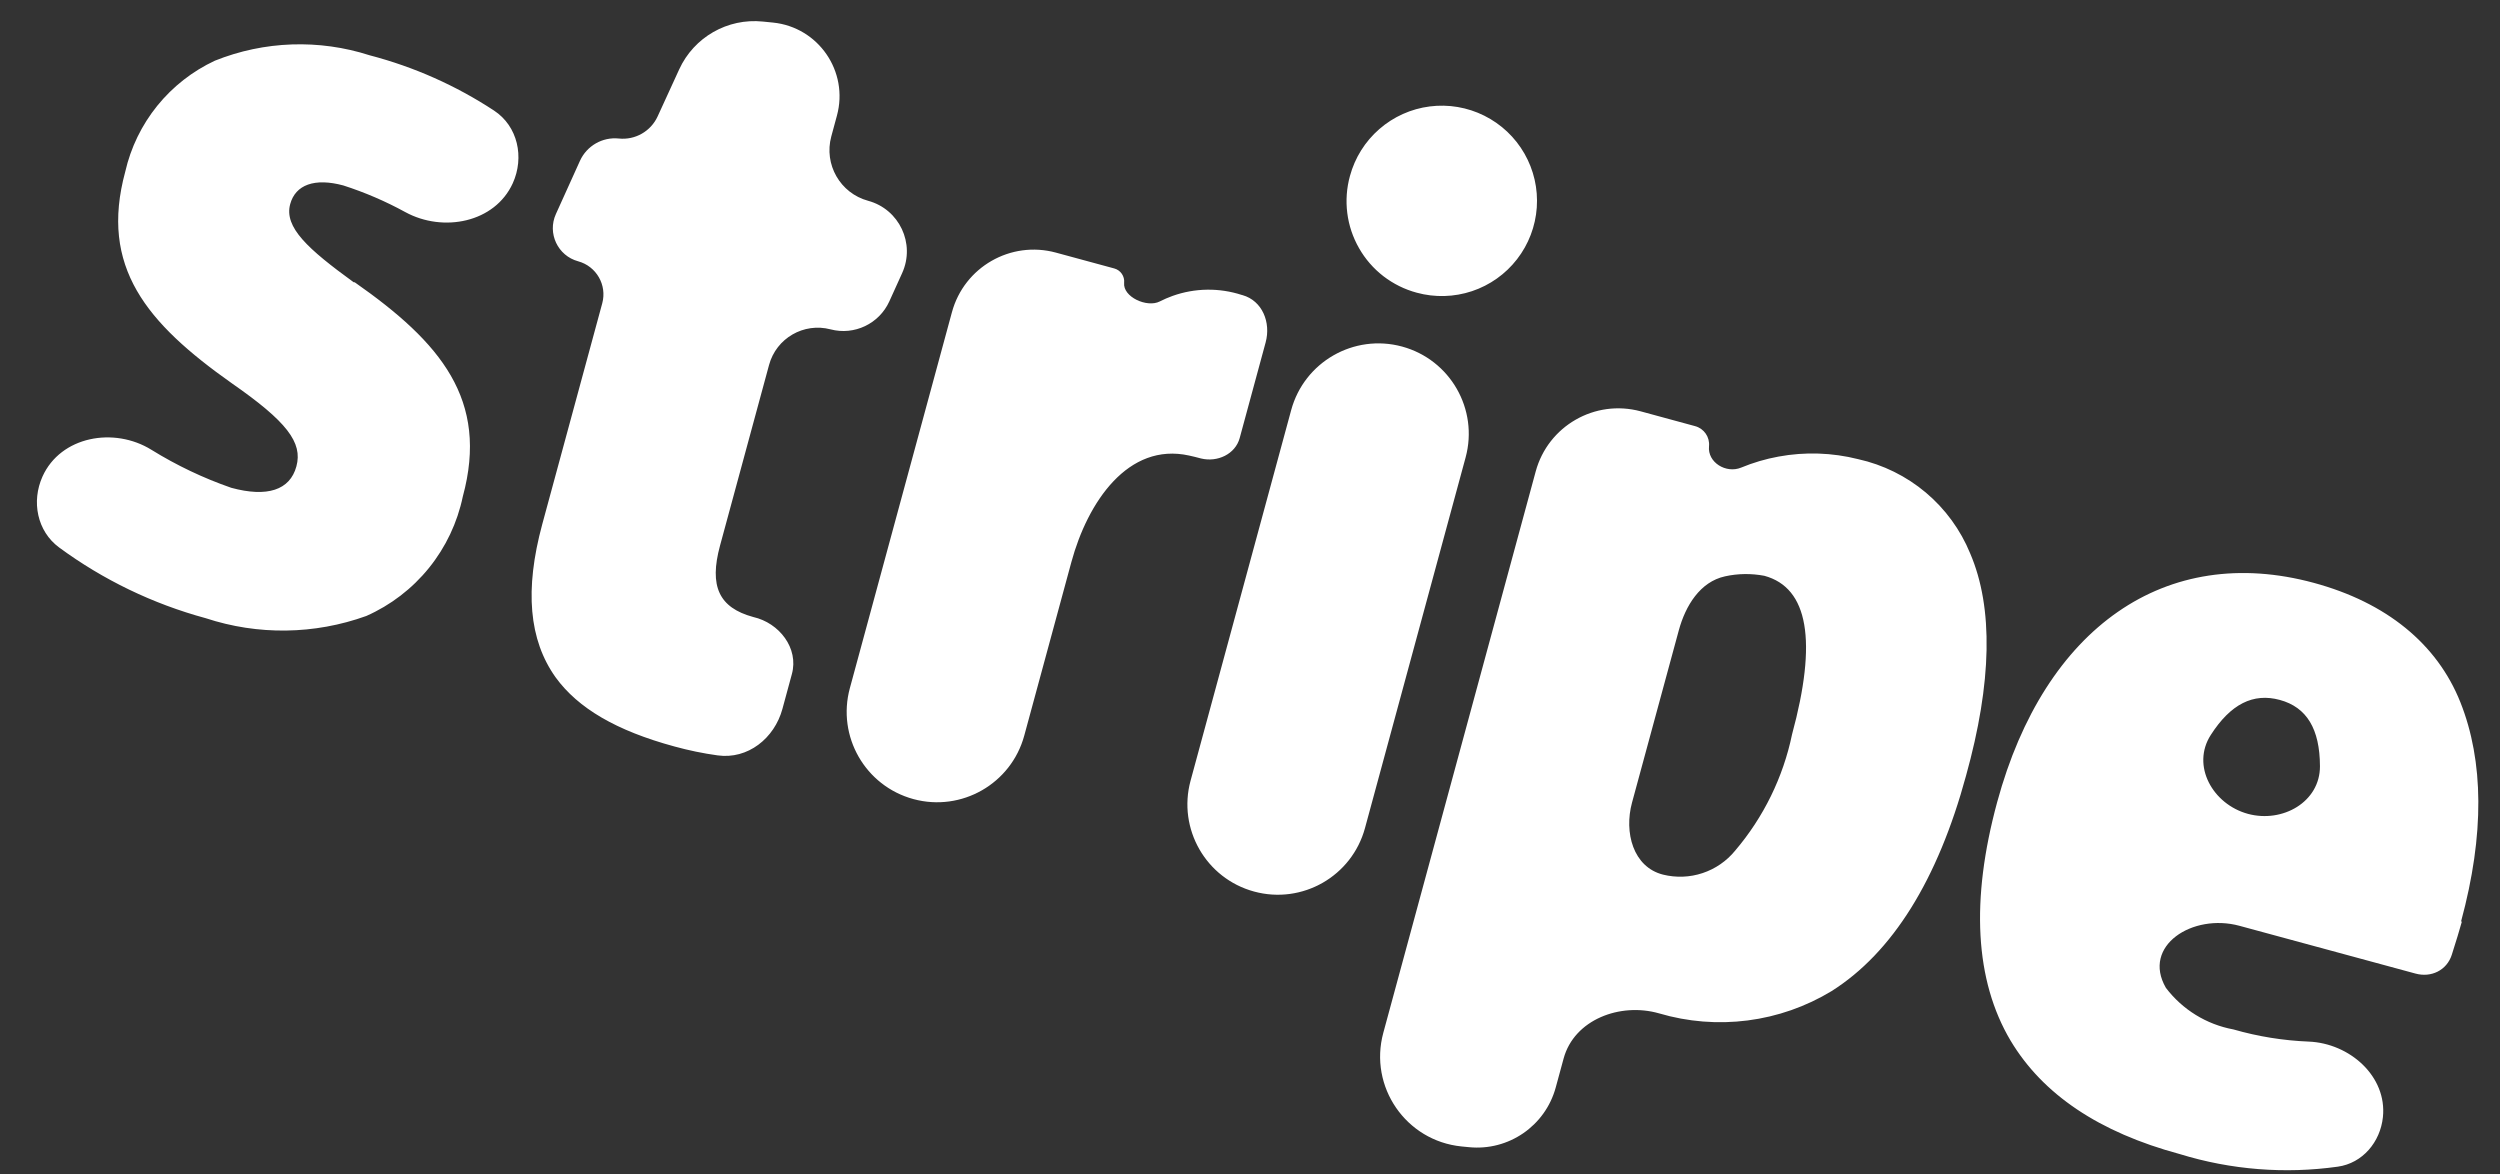 <svg width="66" height="31" viewBox="0 0 66 31" fill="none" xmlns="http://www.w3.org/2000/svg">
<rect x="0" y="0" width="66" height="31" fill="#333333" stroke="none"/>
<path d="M59.346 21.486C58.416 21.233 57.844 20.214 58.364 19.404C58.888 18.587 59.484 18.287 60.187 18.478C60.898 18.671 61.243 19.244 61.247 20.227C61.251 21.172 60.258 21.733 59.346 21.486ZM64.983 24.329C64.977 24.327 64.974 24.321 64.975 24.316C65.594 22.028 65.571 20.091 64.955 18.542C64.338 16.99 62.99 15.904 61.087 15.388C57.182 14.328 53.979 16.557 52.725 21.177C52.022 23.766 52.139 25.885 53.077 27.469C53.928 28.894 55.418 29.894 57.547 30.468C58.901 30.885 60.325 30.996 61.718 30.8C62.372 30.708 62.84 30.15 62.909 29.492C63.021 28.415 62.031 27.541 60.948 27.498C60.279 27.471 59.612 27.364 58.963 27.177C58.252 27.046 57.616 26.654 57.179 26.078C56.538 24.969 57.885 24.105 59.121 24.441L63.772 25.703C64.184 25.815 64.594 25.616 64.726 25.21C64.833 24.878 64.941 24.52 64.99 24.341C64.992 24.336 64.988 24.33 64.983 24.329ZM45.807 22.458C45.582 22.733 45.284 22.938 44.947 23.05C44.611 23.162 44.249 23.175 43.904 23.09C43.114 22.89 42.872 21.977 43.085 21.19L44.32 16.642C44.497 15.991 44.882 15.359 45.542 15.215C45.883 15.14 46.236 15.136 46.579 15.201C47.745 15.518 47.977 16.932 47.31 19.388C47.075 20.521 46.557 21.577 45.807 22.458ZM52.013 14.611C51.758 13.988 51.356 13.437 50.841 13.003C50.326 12.57 49.714 12.268 49.057 12.122C48.368 11.948 47.65 11.925 46.952 12.054C46.612 12.116 46.282 12.214 45.965 12.345C45.569 12.508 45.075 12.208 45.118 11.782C45.142 11.539 44.987 11.314 44.751 11.25L43.313 10.859C42.109 10.533 40.868 11.244 40.542 12.448L36.519 27.267C36.133 28.689 37.115 30.117 38.581 30.266L38.776 30.285C39.825 30.392 40.796 29.724 41.072 28.707L41.279 27.946C41.558 26.916 42.774 26.459 43.8 26.753C44.558 26.977 45.355 27.041 46.139 26.94C46.923 26.839 47.678 26.575 48.354 26.165C49.959 25.151 51.157 23.229 51.904 20.476C52.586 18.024 52.629 16.047 52.013 14.611ZM34.087 10.827C34.432 9.555 35.743 8.804 37.015 9.149C38.286 9.495 39.037 10.805 38.692 12.077L36.036 21.86C35.691 23.132 34.38 23.883 33.109 23.537C31.837 23.192 31.086 21.881 31.431 20.61L34.087 10.827ZM37.401 7.727C37.88 7.858 38.388 7.844 38.86 7.687C39.331 7.53 39.746 7.236 40.05 6.843C40.355 6.45 40.536 5.975 40.571 5.479C40.606 4.983 40.493 4.488 40.246 4.056C39.999 3.624 39.63 3.276 39.185 3.054C38.74 2.832 38.239 2.747 37.746 2.81C37.252 2.873 36.789 3.081 36.414 3.408C36.039 3.734 35.769 4.165 35.639 4.645C35.551 4.963 35.527 5.295 35.568 5.623C35.609 5.95 35.715 6.266 35.879 6.552C36.042 6.839 36.261 7.09 36.522 7.292C36.784 7.493 37.082 7.641 37.401 7.727ZM32.781 7.786C32.187 7.593 31.545 7.602 30.956 7.812C30.84 7.854 30.726 7.903 30.616 7.959C30.283 8.13 29.64 7.84 29.677 7.467C29.695 7.293 29.584 7.132 29.416 7.087L27.876 6.669C26.684 6.345 25.455 7.049 25.131 8.242L22.436 18.168C22.091 19.44 22.842 20.75 24.114 21.096C25.385 21.441 26.696 20.69 27.041 19.418L28.284 14.84C28.715 13.251 29.783 11.672 31.391 12.026C31.494 12.048 31.6 12.075 31.708 12.104C32.138 12.209 32.612 11.992 32.728 11.564L33.413 9.039C33.556 8.513 33.326 7.939 32.801 7.791L32.781 7.786ZM21.927 8.695C22.554 8.86 23.209 8.548 23.478 7.957L23.817 7.209C24.17 6.432 23.742 5.524 22.919 5.301C22.181 5.101 21.746 4.34 21.946 3.602L22.095 3.052C22.411 1.888 21.608 0.718 20.407 0.596L20.138 0.569C19.208 0.474 18.321 0.981 17.931 1.831L17.362 3.072C17.181 3.467 16.769 3.702 16.338 3.657C15.905 3.612 15.491 3.849 15.311 4.246L14.675 5.652C14.446 6.159 14.725 6.752 15.263 6.898C15.745 7.029 16.03 7.526 15.899 8.008L14.316 13.838C13.846 15.572 13.964 16.895 14.669 17.883C15.261 18.698 16.27 19.29 17.805 19.707C18.18 19.81 18.56 19.889 18.944 19.942C19.741 20.054 20.445 19.492 20.656 18.715L20.906 17.794C21.091 17.114 20.574 16.445 19.886 16.289C18.981 16.043 18.717 15.477 19.009 14.403L20.303 9.635C20.494 8.929 21.219 8.509 21.927 8.695ZM9.351 7.452C9.345 7.454 9.338 7.453 9.334 7.449C8.132 6.575 7.495 6.002 7.661 5.389C7.8 4.877 8.306 4.691 9.064 4.896C9.632 5.079 10.179 5.314 10.699 5.599C11.701 6.146 13.064 5.877 13.537 4.838C13.848 4.152 13.671 3.331 13.041 2.918C12.036 2.258 10.928 1.765 9.76 1.46C8.423 1.029 6.977 1.079 5.673 1.602C5.082 1.878 4.561 2.286 4.151 2.793C3.741 3.301 3.452 3.895 3.307 4.531C2.623 7.048 3.869 8.529 6.119 10.118C7.57 11.127 7.996 11.682 7.825 12.312C7.654 12.941 7.052 13.135 6.106 12.878C5.367 12.622 4.661 12.285 4 11.876C3.01 11.261 1.602 11.517 1.122 12.58C0.825 13.239 0.979 14.025 1.562 14.454C2.722 15.307 4.033 15.941 5.43 16.32C6.81 16.775 8.302 16.755 9.67 16.262C10.314 15.977 10.882 15.542 11.325 14.993C11.768 14.445 12.074 13.799 12.218 13.109C12.912 10.553 11.634 9.041 9.367 7.454C9.363 7.451 9.356 7.45 9.351 7.452Z" fill="white"/>
</svg>

